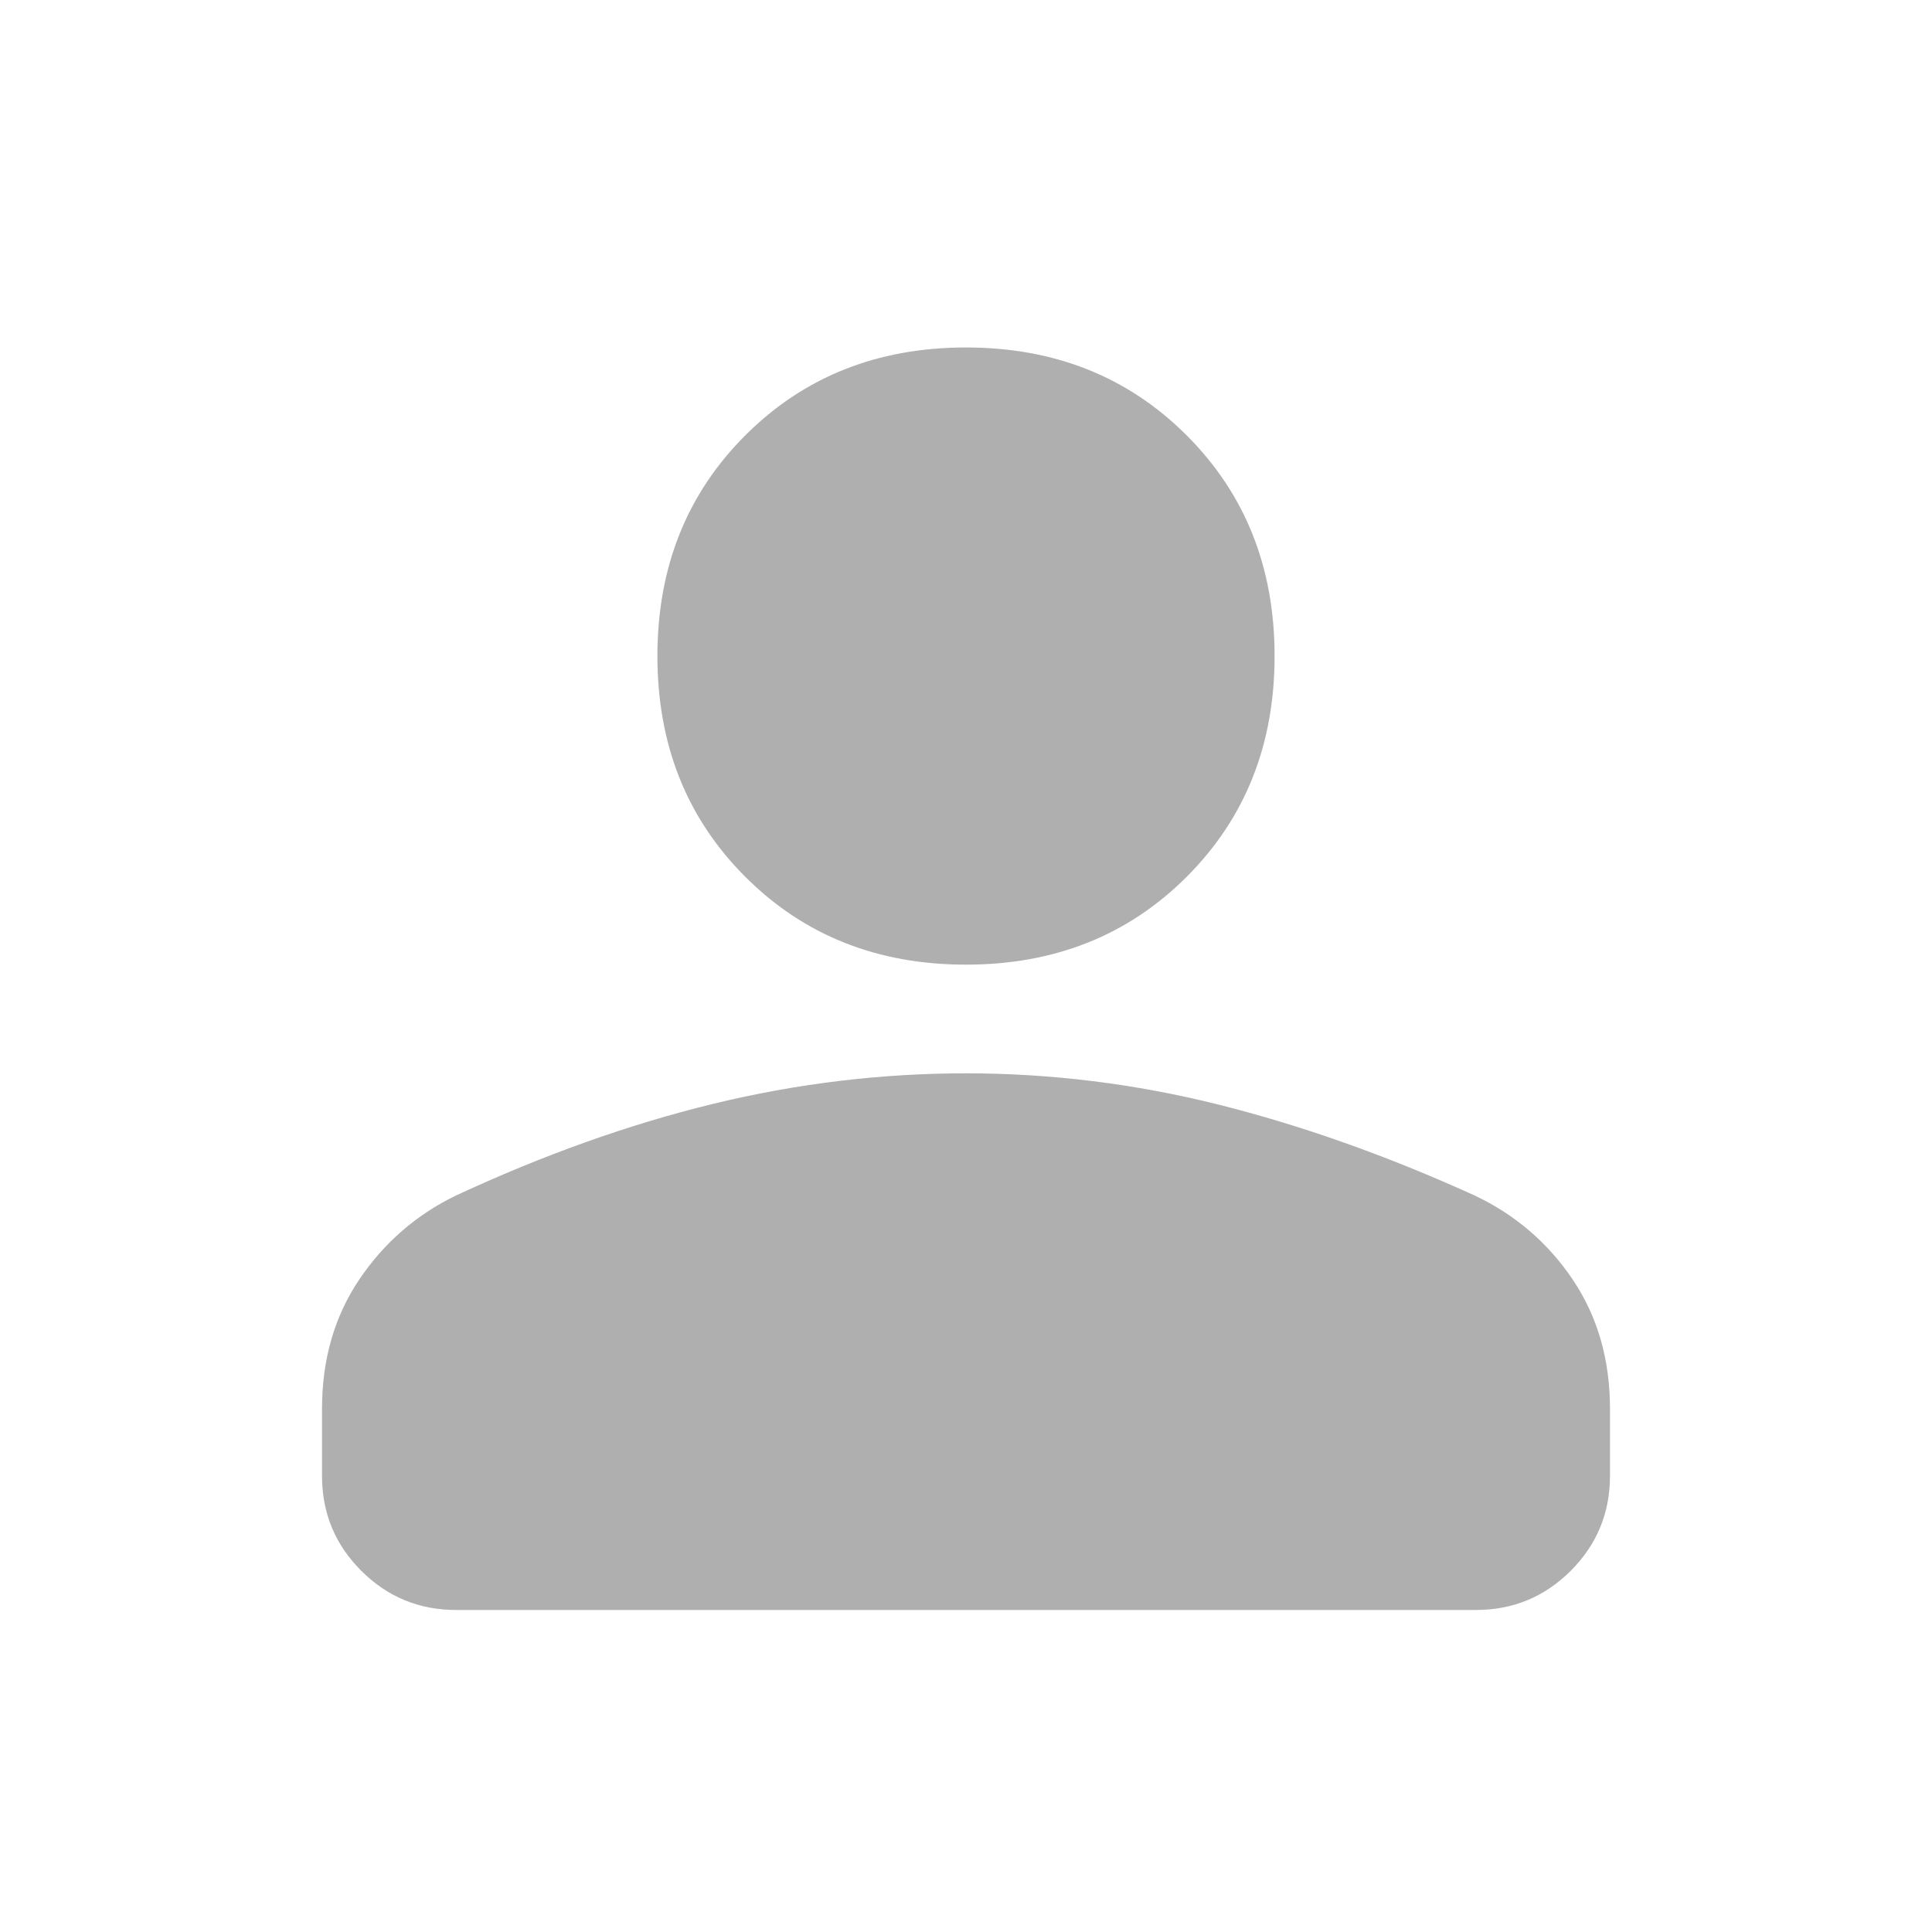 <svg xmlns="http://www.w3.org/2000/svg" width="40" height="40" viewBox="0 0 40 40" fill="none">
  <mask id="mask0_789_1866" style="mask-type:alpha" maskUnits="userSpaceOnUse" x="0" y="0" width="40" height="40">
    <rect width="40" height="40" fill="#D9D9D9"/>
  </mask>
  <g mask="url(#mask0_789_1866)">
    <path d="M20 19.972C18.166 19.972 16.643 19.366 15.43 18.153C14.217 16.94 13.611 15.417 13.611 13.583C13.611 11.75 14.217 10.227 15.43 9.014C16.643 7.801 18.166 7.194 20 7.194C21.833 7.194 23.356 7.801 24.569 9.014C25.782 10.227 26.389 11.75 26.389 13.583C26.389 15.417 25.782 16.94 24.569 18.153C23.356 19.366 21.833 19.972 20 19.972ZM6.667 30.556V29.167C6.667 28.148 6.923 27.257 7.437 26.493C7.951 25.729 8.62 25.148 9.444 24.75C11.259 23.907 13.032 23.276 14.764 22.854C16.495 22.433 18.241 22.222 20 22.222C21.759 22.222 23.5 22.438 25.222 22.868C26.944 23.299 28.713 23.926 30.528 24.75C31.37 25.148 32.048 25.729 32.562 26.493C33.076 27.257 33.333 28.148 33.333 29.167V30.556C33.333 31.324 33.062 31.979 32.521 32.521C31.979 33.062 31.324 33.333 30.555 33.333H9.444C8.676 33.333 8.021 33.062 7.479 32.521C6.937 31.979 6.667 31.324 6.667 30.556Z" fill="#AFAFAF"/>
  </g>
</svg>